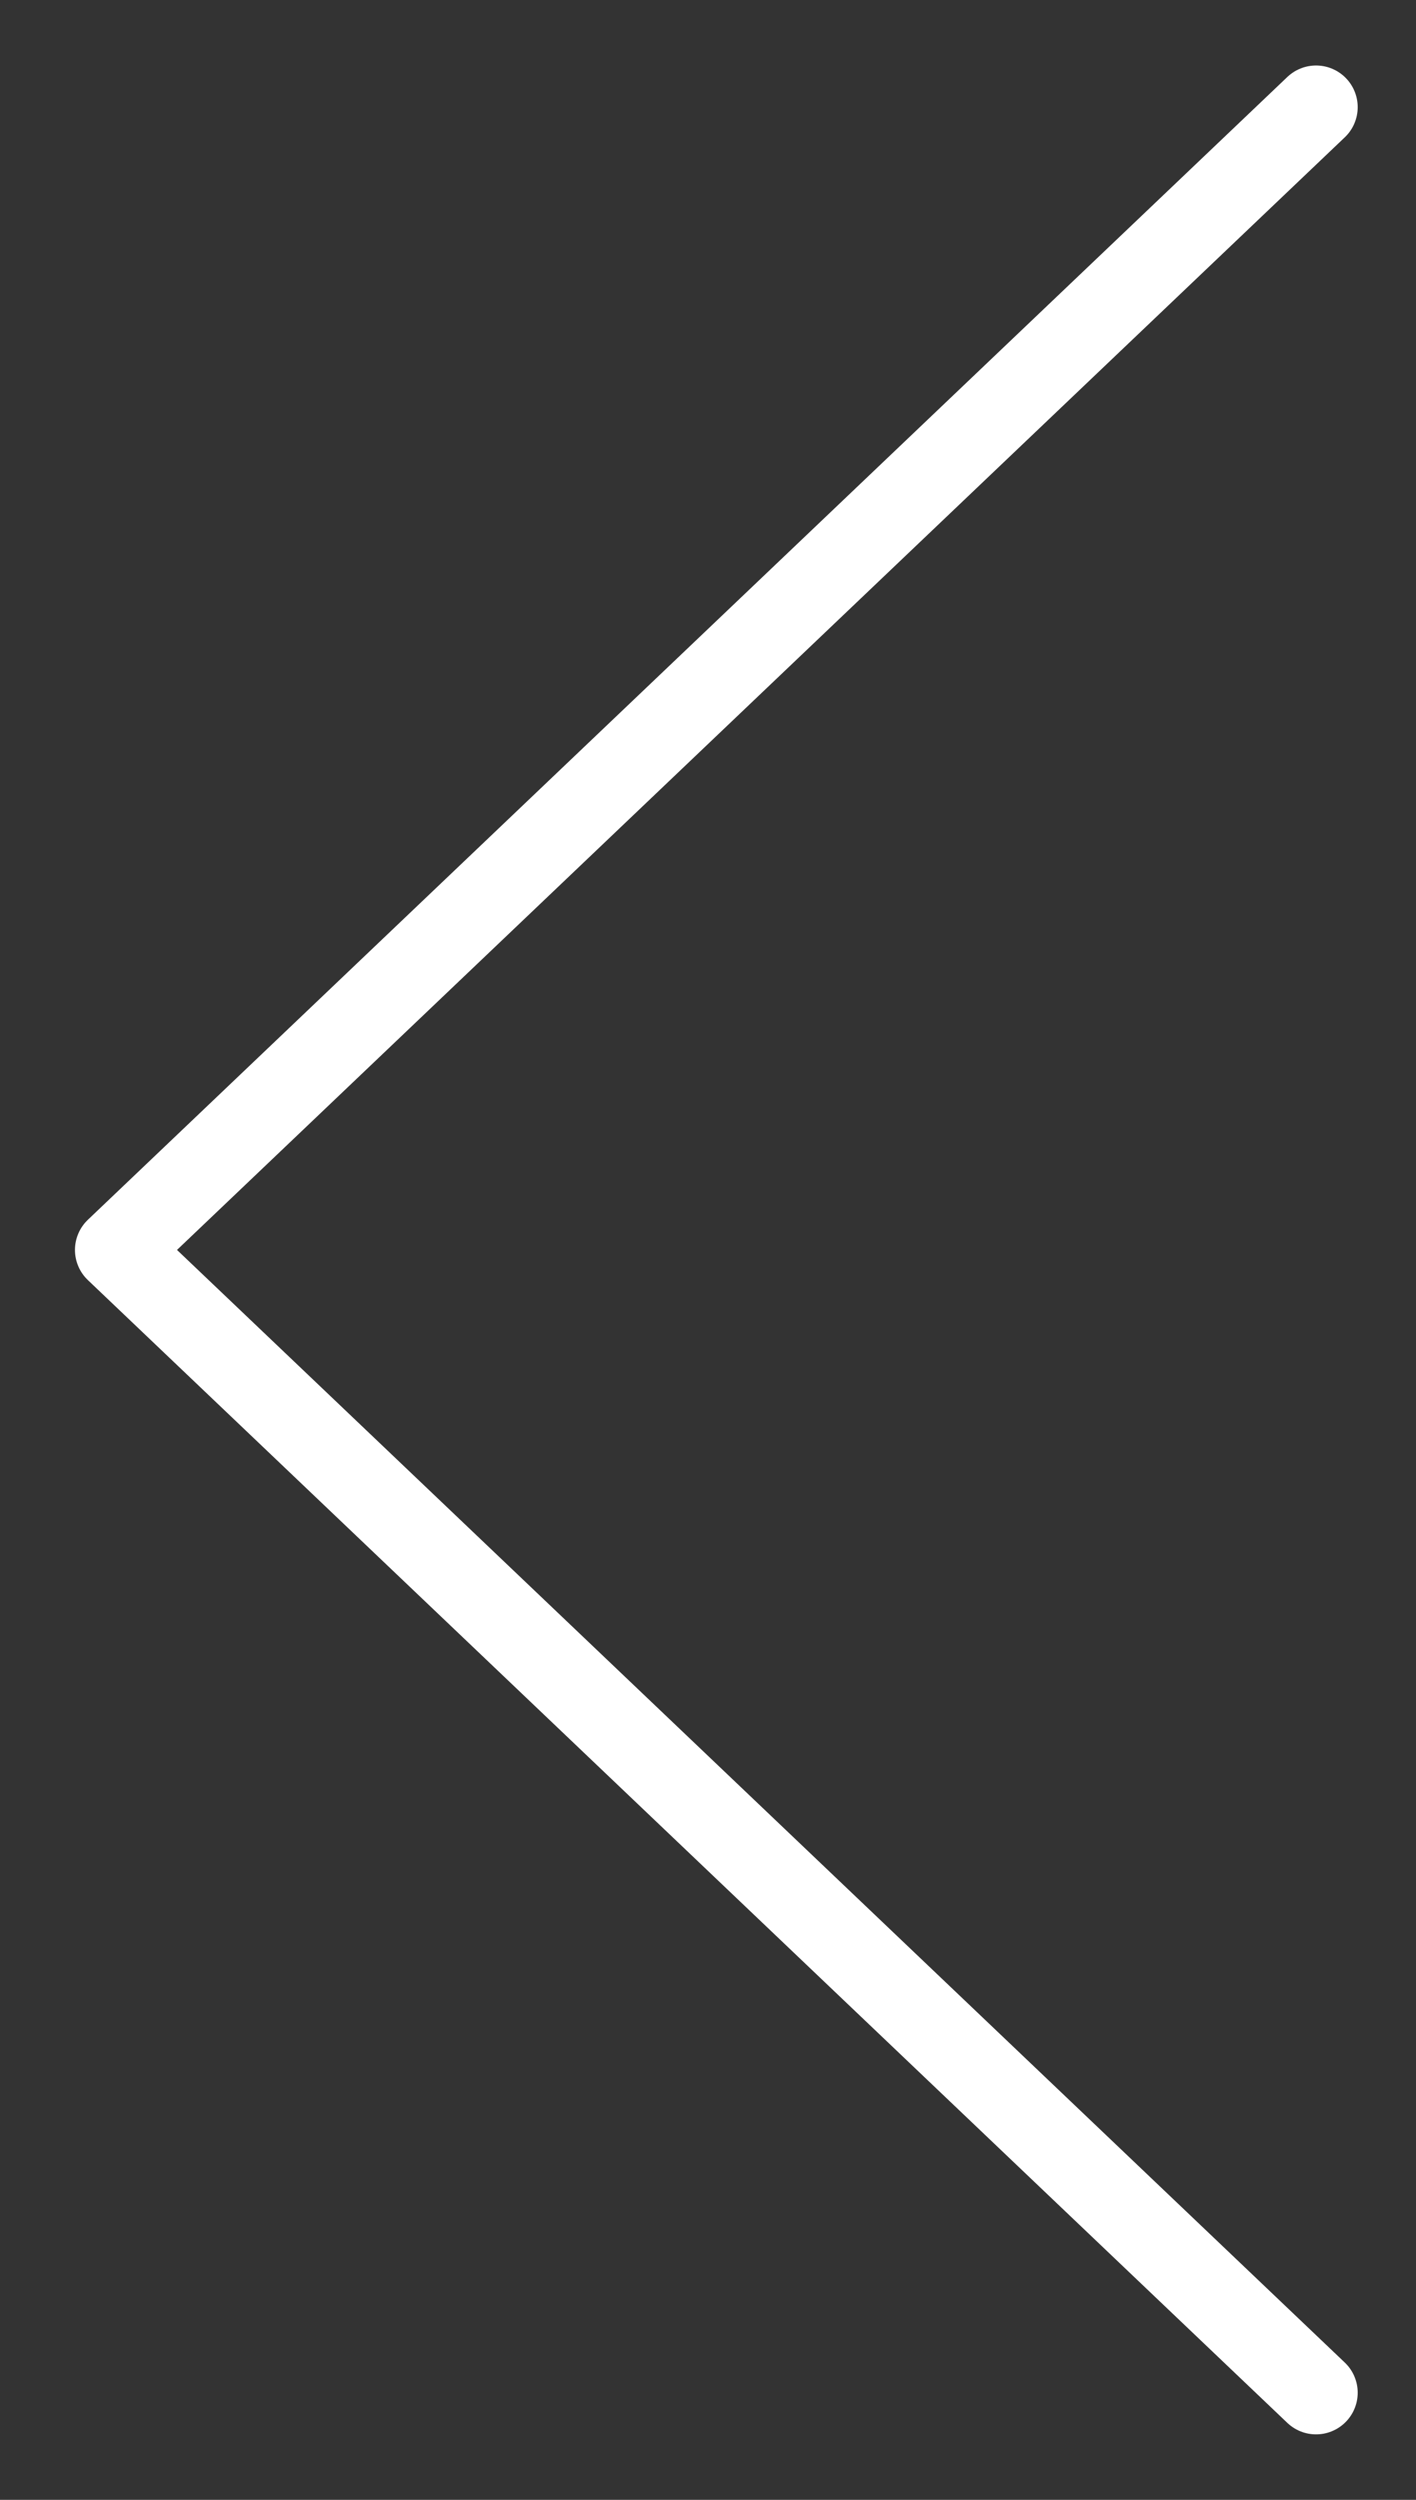 <svg width="17" height="30" viewBox="0 0 17 30" fill="none" xmlns="http://www.w3.org/2000/svg">
<rect x="0" y="0" width="17" height="30" fill="#333333" stroke="none"/>
<path d="M15.8 1.286L1.4 15L15.8 28.714" stroke="white" stroke-linecap="round" stroke-linejoin="round"/>
</svg>
